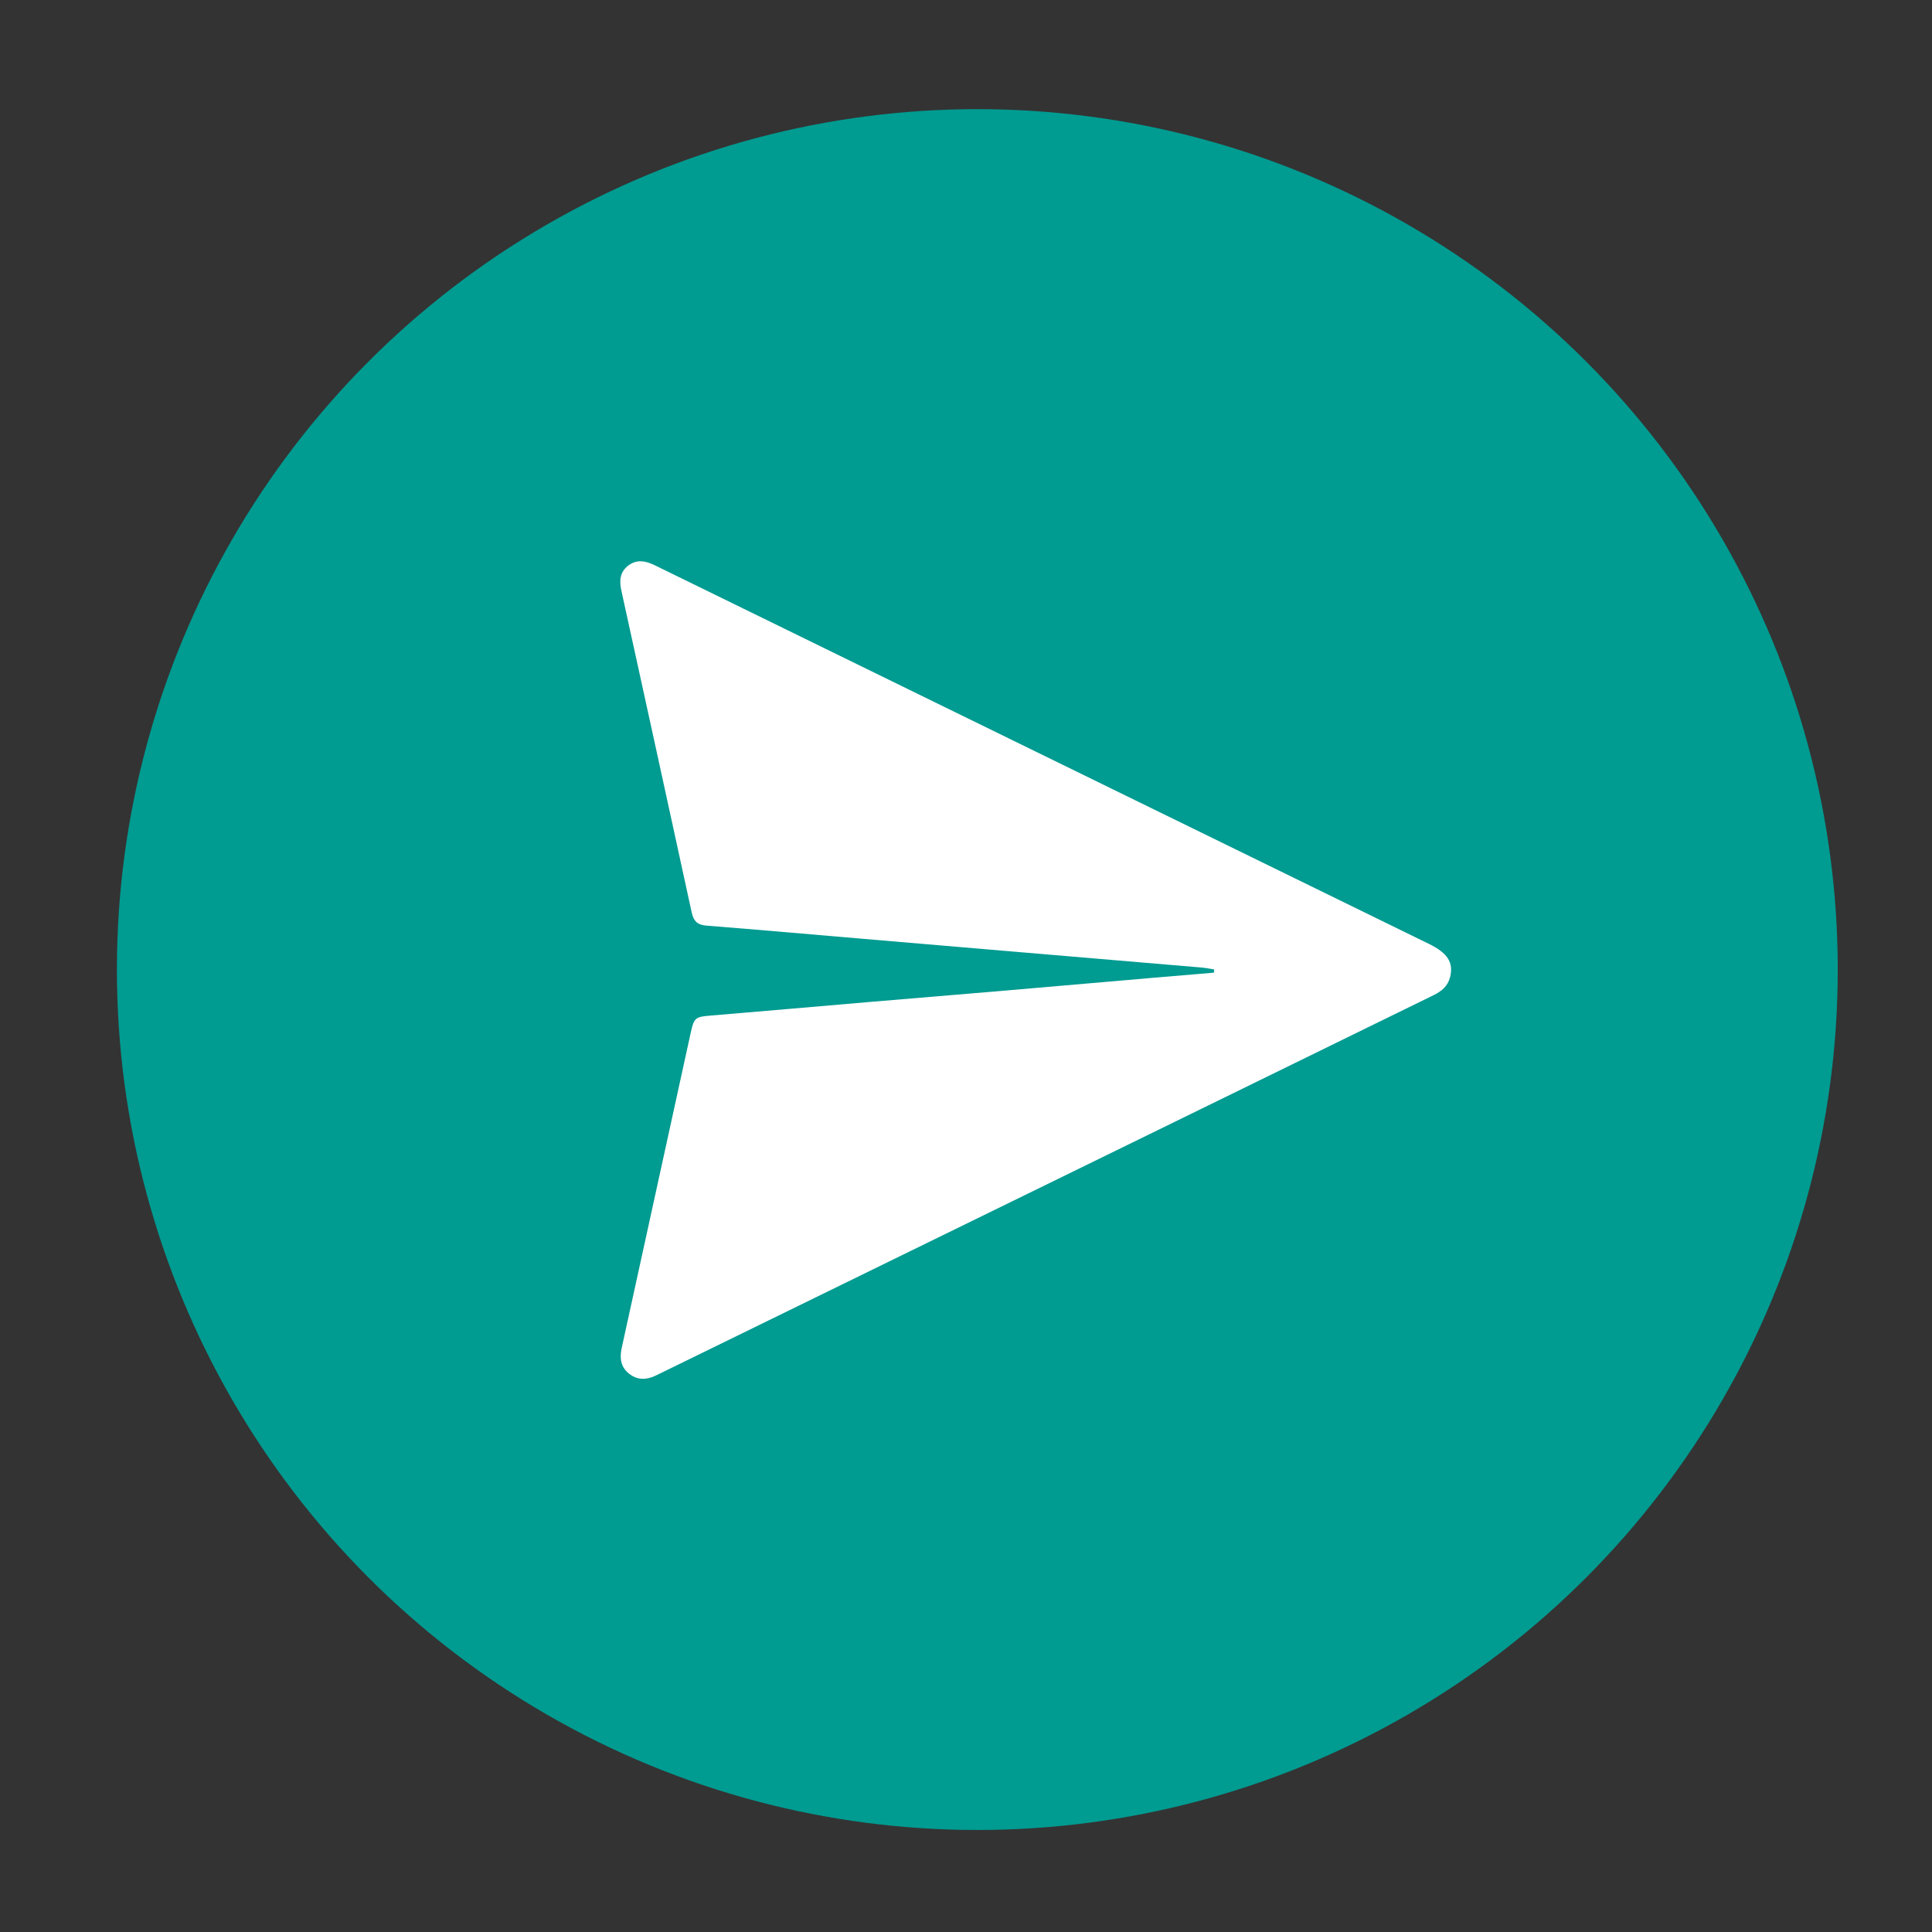 <?xml version="1.0" encoding="utf-8"?>
<!-- Generator: Adobe Illustrator 16.0.0, SVG Export Plug-In . SVG Version: 6.00 Build 0)  -->
<!DOCTYPE svg PUBLIC "-//W3C//DTD SVG 1.1//EN" "http://www.w3.org/Graphics/SVG/1.1/DTD/svg11.dtd">
<svg version="1.1" id="Layer_1" xmlns="http://www.w3.org/2000/svg" xmlns:xlink="http://www.w3.org/1999/xlink" x="0px" y="0px"
	 width="226.772px" height="226.771px" viewBox="0 0 226.772 226.771" enable-background="new 0 0 226.772 226.771"
	 xml:space="preserve">
<rect x="0" y="0" width="226.772" height="226.771" fill="#333333" stroke="none"/>
<circle fill-rule="evenodd" clip-rule="evenodd" fill="#009B91" cx="114.716" cy="113.805" r="100.994"/>
<path fill-rule="evenodd" clip-rule="evenodd" fill="#FFFFFF" d="M142.521,113.791c-0.48-0.074-0.959-0.179-1.443-0.221
	c-7.322-0.625-14.646-1.241-21.971-1.861c-5.972-0.507-11.942-1.016-17.914-1.523c-6.09-0.519-12.178-1.057-18.271-1.539
	c-1.061-0.084-1.51-0.522-1.734-1.556c-2.729-12.595-5.5-25.182-8.255-37.771c-0.243-1.108-0.199-2.171,0.811-2.935
	c1.036-0.785,2.077-0.544,3.148-0.02c11.366,5.569,22.739,11.125,34.11,16.686c18.902,9.244,37.803,18.492,56.707,27.732
	c2.215,1.082,2.926,2.19,2.496,3.909c-0.27,1.075-1.008,1.665-1.945,2.122c-8.826,4.313-17.645,8.637-26.469,12.953
	c-11.621,5.684-23.244,11.365-34.866,17.047c-9.972,4.875-19.944,9.75-29.915,14.627c-1.088,0.531-2.158,0.588-3.152-0.186
	c-1.01-0.785-1.143-1.854-0.885-3.029c2.707-12.355,5.41-24.711,8.115-37.066c0.375-1.709,0.559-1.811,2.303-1.955
	c6.171-0.51,12.338-1.059,18.508-1.584c5.096-0.432,10.192-0.846,15.287-1.281c6.09-0.52,12.178-1.055,18.268-1.58
	c2.342-0.202,4.684-0.395,7.025-0.592C142.492,114.042,142.507,113.916,142.521,113.791z"/>
</svg>
